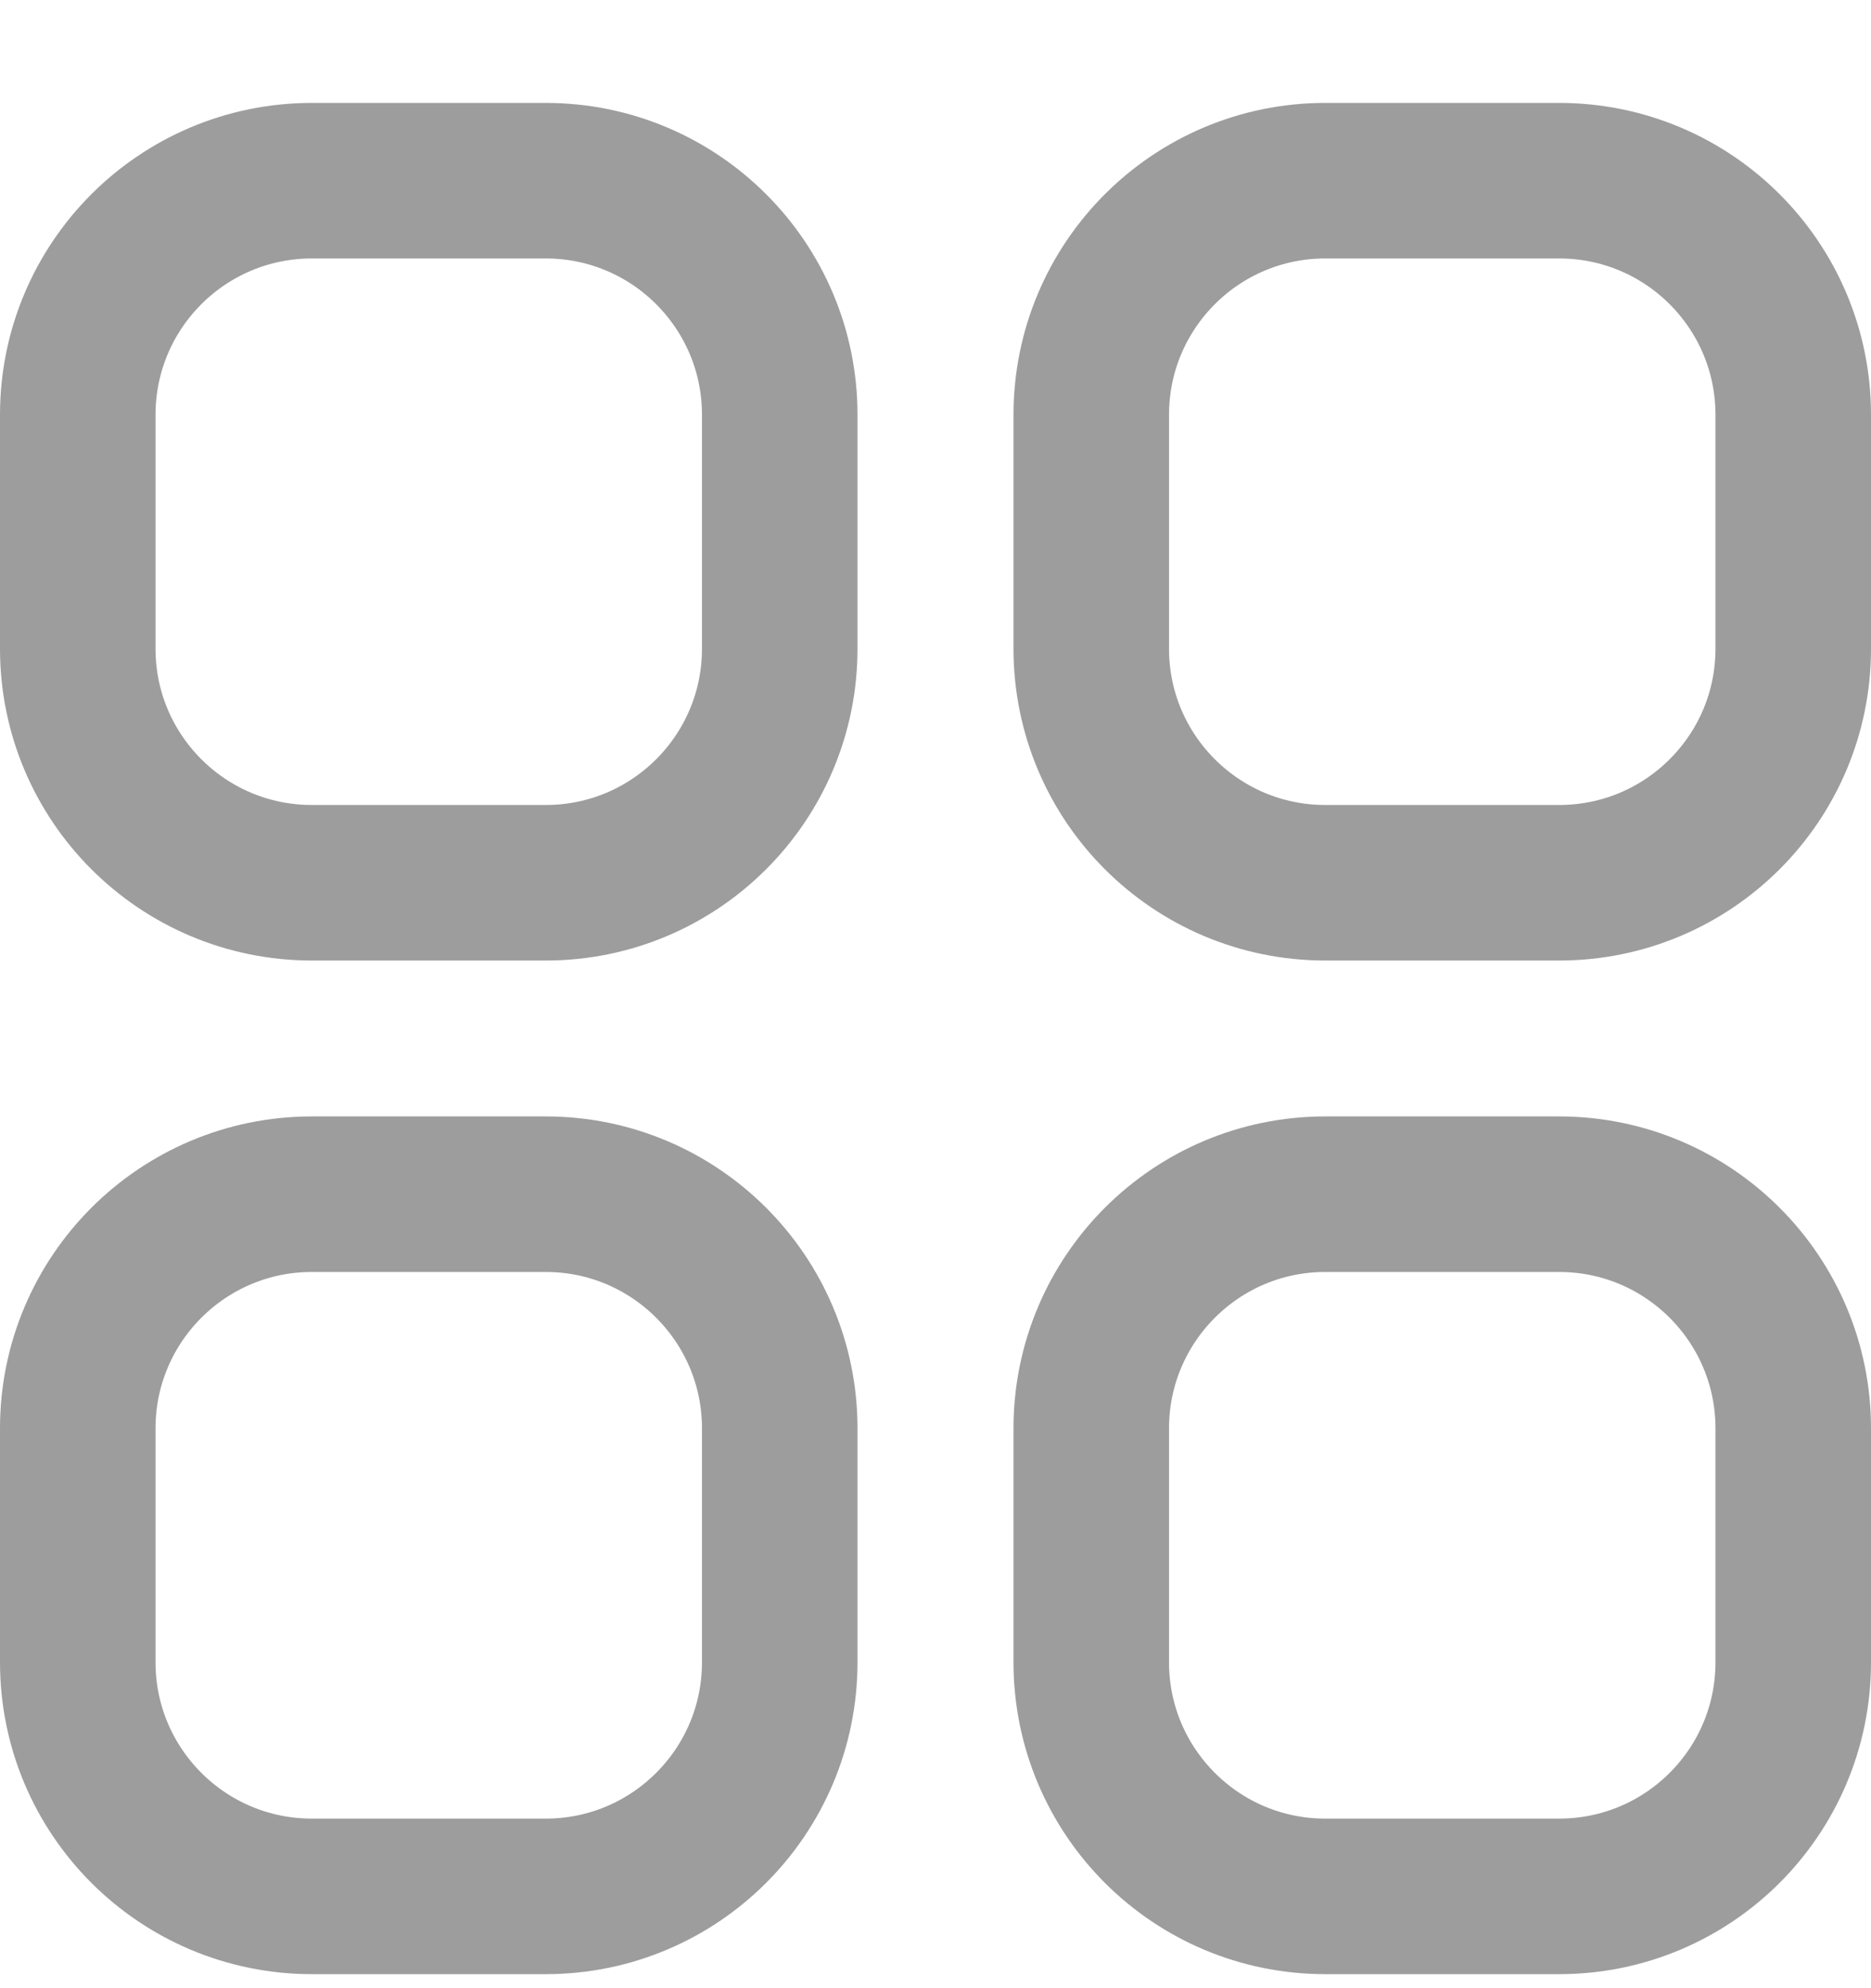 <svg width="16" height="17" viewBox="0 0 16 17" fill="none" xmlns="http://www.w3.org/2000/svg">
<path d="M2.667 7.548H2.667C1.561 7.548 0.665 6.652 0.665 5.547V3.547C0.665 2.441 1.561 1.545 2.667 1.545H4.667C5.772 1.545 6.668 2.441 6.668 3.547V5.547C6.668 6.652 5.772 7.548 4.667 7.548H2.667ZM11.333 1.545H13.333C14.439 1.545 15.335 2.441 15.335 3.547V5.547C15.335 6.652 14.439 7.548 13.333 7.548H11.333C10.228 7.548 9.332 6.652 9.332 5.547V3.547C9.332 2.441 10.228 1.545 11.333 1.545ZM2.667 10.211H4.667C5.772 10.211 6.668 11.108 6.668 12.213V14.213C6.668 15.319 5.772 16.215 4.667 16.215H2.667C1.561 16.215 0.665 15.319 0.665 14.213V12.213C0.665 11.108 1.561 10.211 2.667 10.211ZM11.333 10.211H13.333C14.439 10.211 15.335 11.108 15.335 12.213V14.213C15.335 15.319 14.439 16.215 13.333 16.215H11.333C10.228 16.215 9.332 15.319 9.332 14.213V12.213C9.332 11.108 10.228 10.211 11.333 10.211Z" stroke="#9D9D9D" stroke-width="1.33"/>
</svg>
